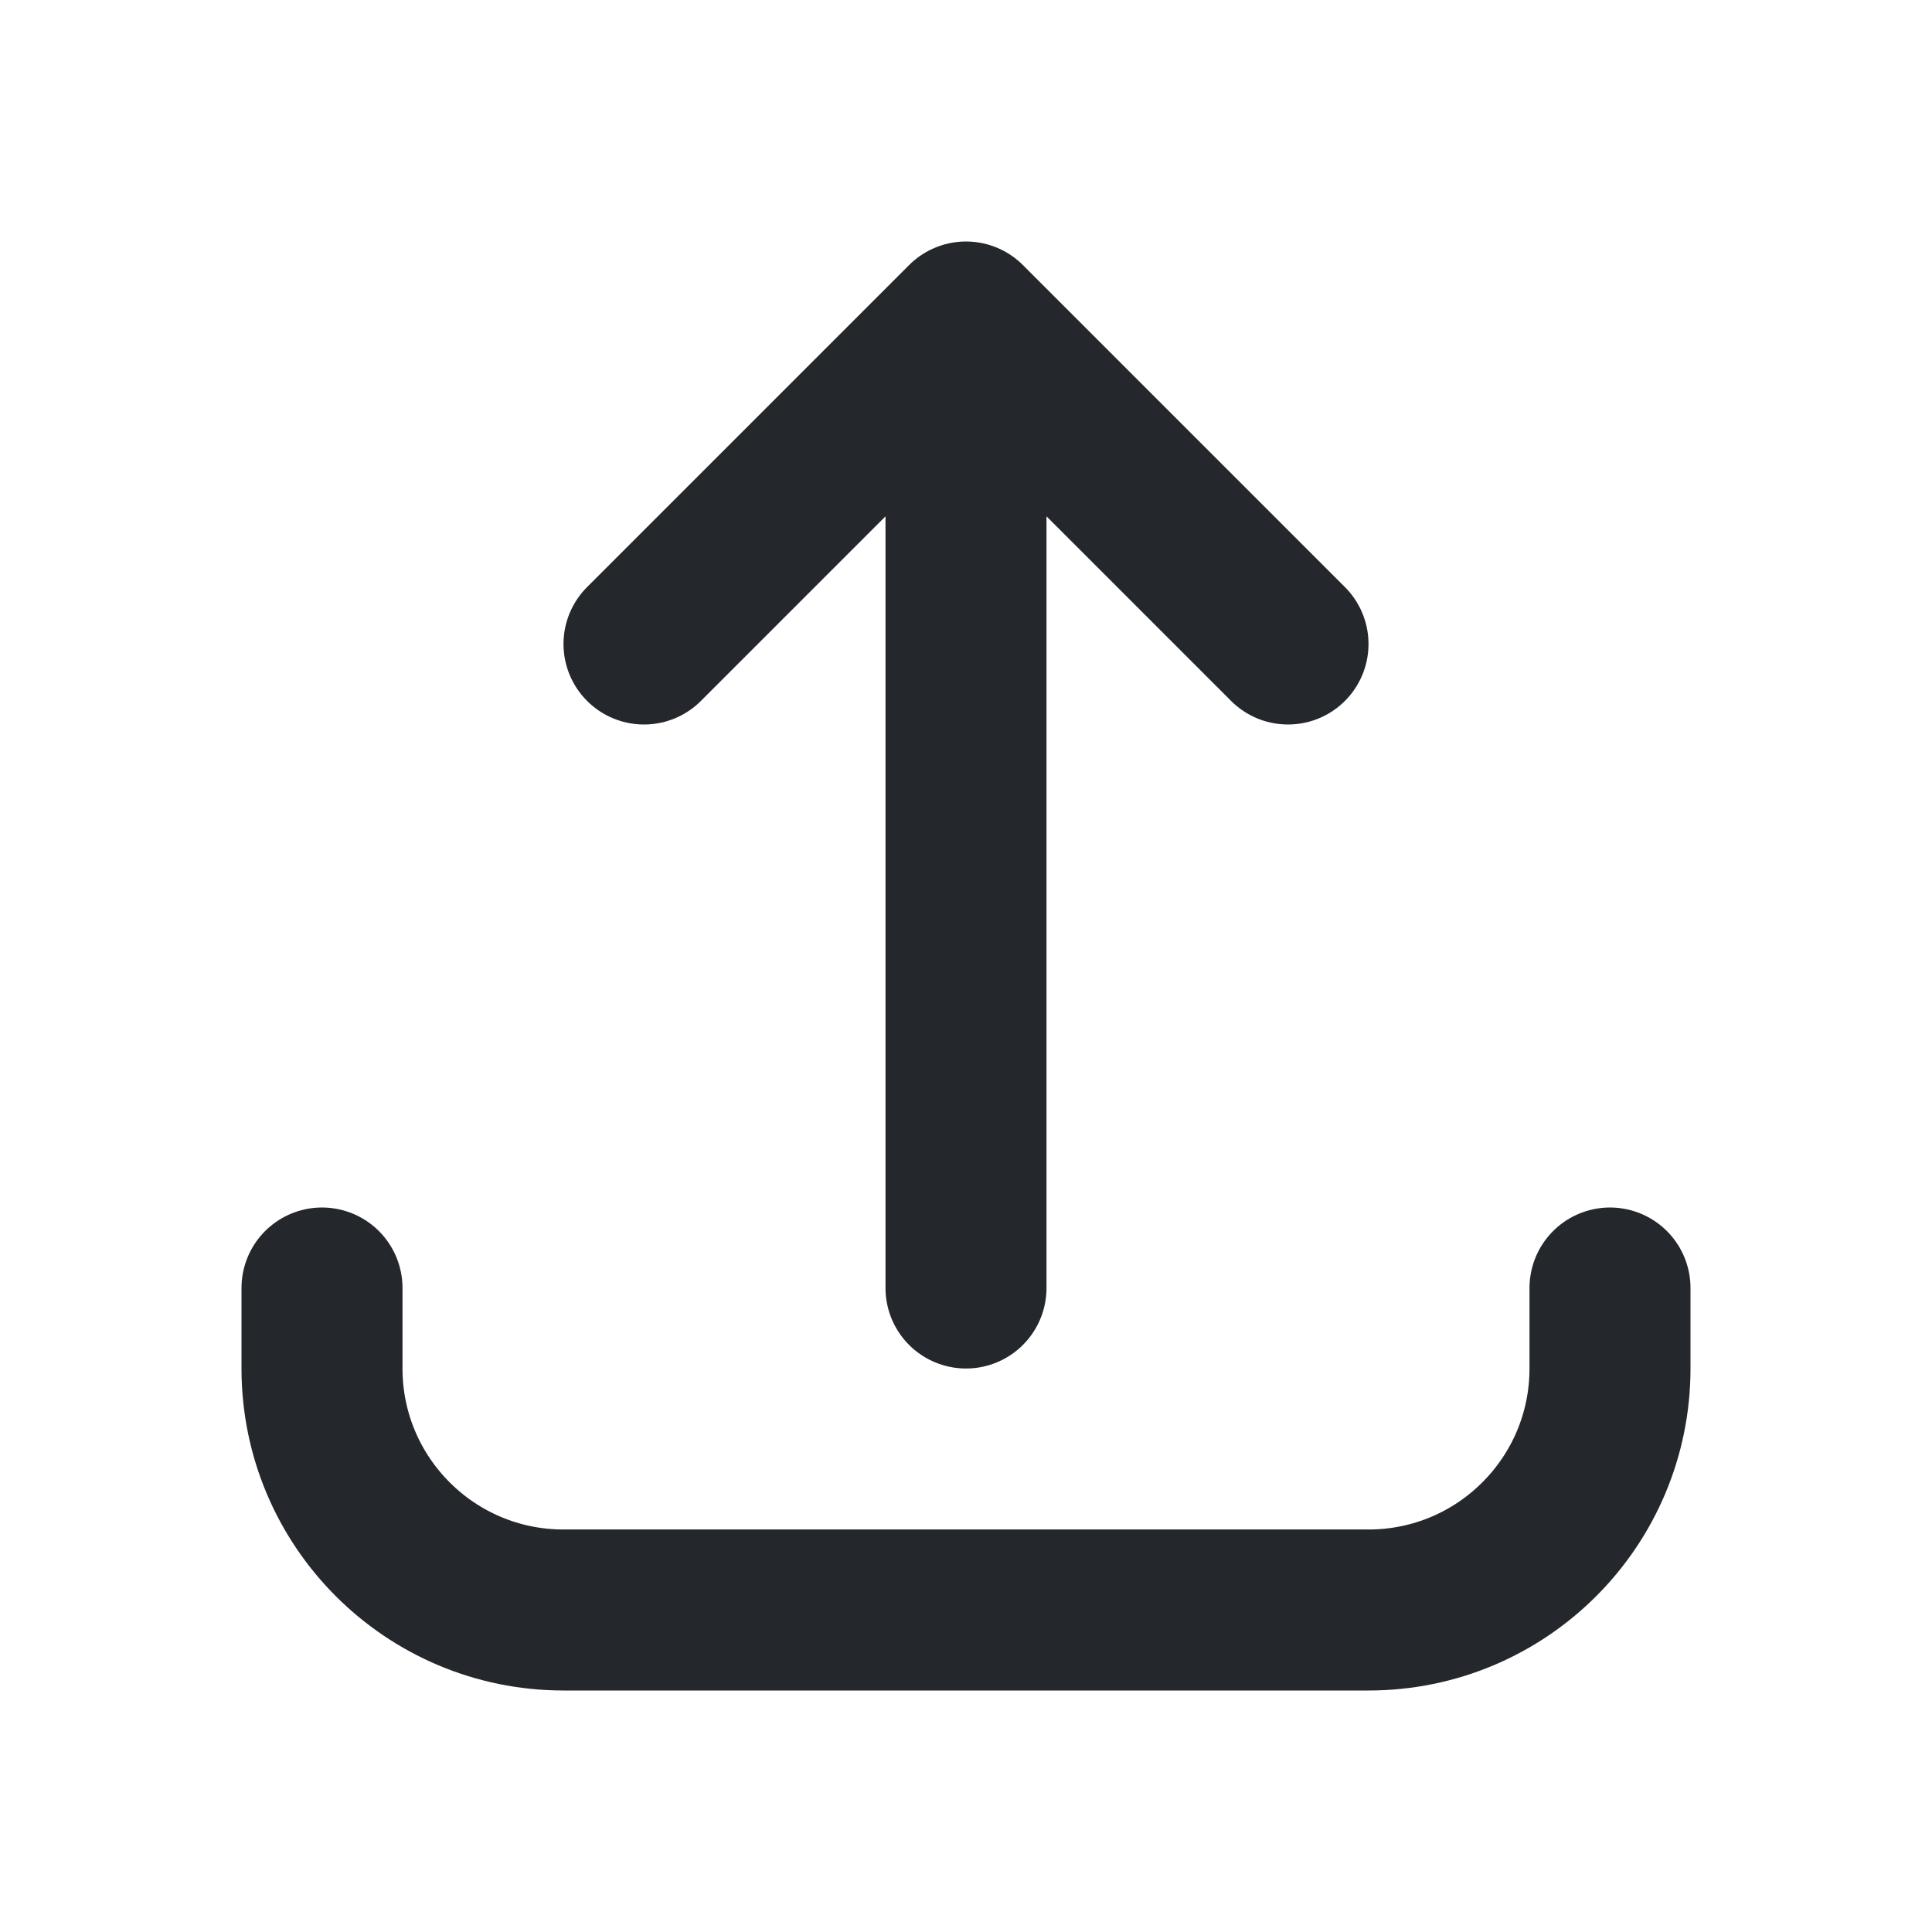 <svg width="24" height="24" viewBox="0 0 24 24" fill="none" xmlns="http://www.w3.org/2000/svg">
<path d="M4 16L4 17C4 18.657 5.343 20 7 20L17 20C18.657 20 20 18.657 20 17L20 16M16 8L12 4M12 4L8 8M12 4L12 16" stroke="#24272C" stroke-width="2" stroke-linecap="round" stroke-linejoin="round"/>
</svg>
